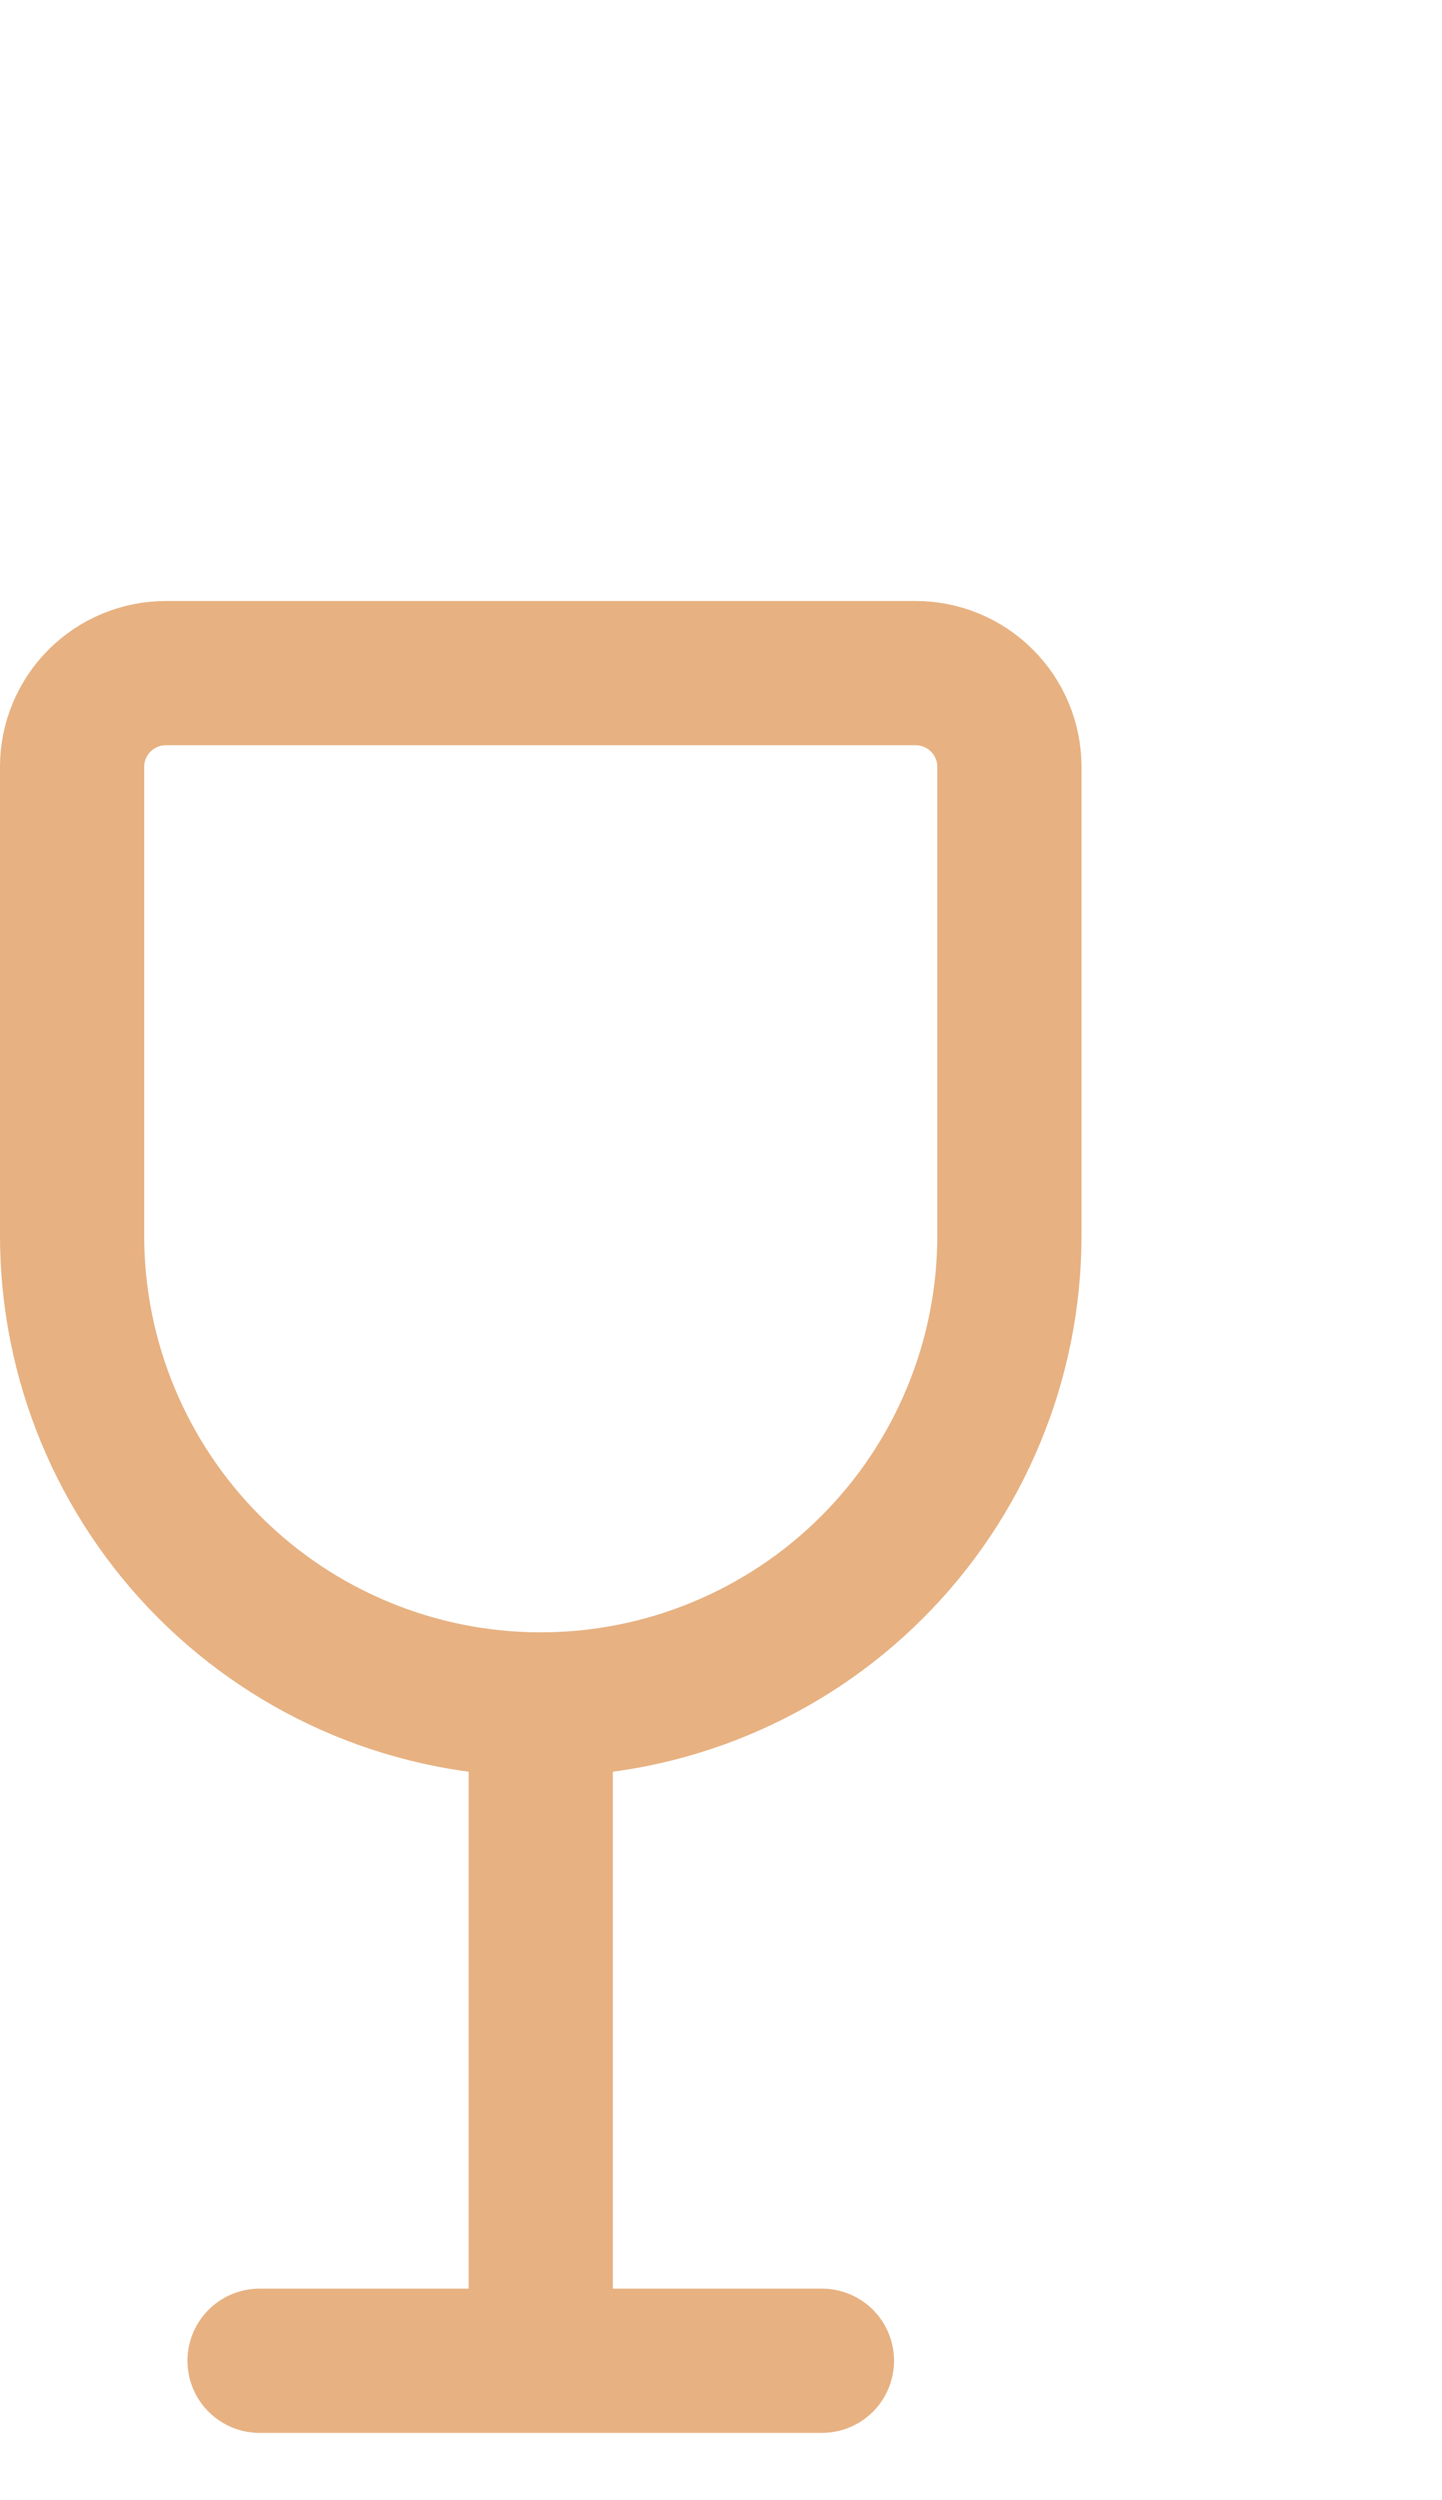 <svg width="15" height="26" viewBox="0 0 20 18" fill="none" xmlns="http://www.w3.org/2000/svg">
<path d="M7.5 15.3V24.4M7.5 15.3C5.776 15.3 4.123 14.615 2.904 13.396C1.685 12.177 1 10.524 1 8.8V2.3C1 1.955 1.137 1.624 1.381 1.381C1.625 1.137 1.955 1 2.3 1H12.7C13.045 1 13.375 1.137 13.619 1.381C13.863 1.624 14 1.955 14 2.3V8.8C14 9.653 13.832 10.499 13.505 11.287C13.179 12.076 12.7 12.793 12.096 13.396C11.493 14 10.776 14.478 9.987 14.805C9.199 15.132 8.354 15.3 7.5 15.3ZM3.6 24.4H11.4" stroke="#E7B181" stroke-width="2" stroke-linecap="round" stroke-linejoin="round"/>
</svg>
